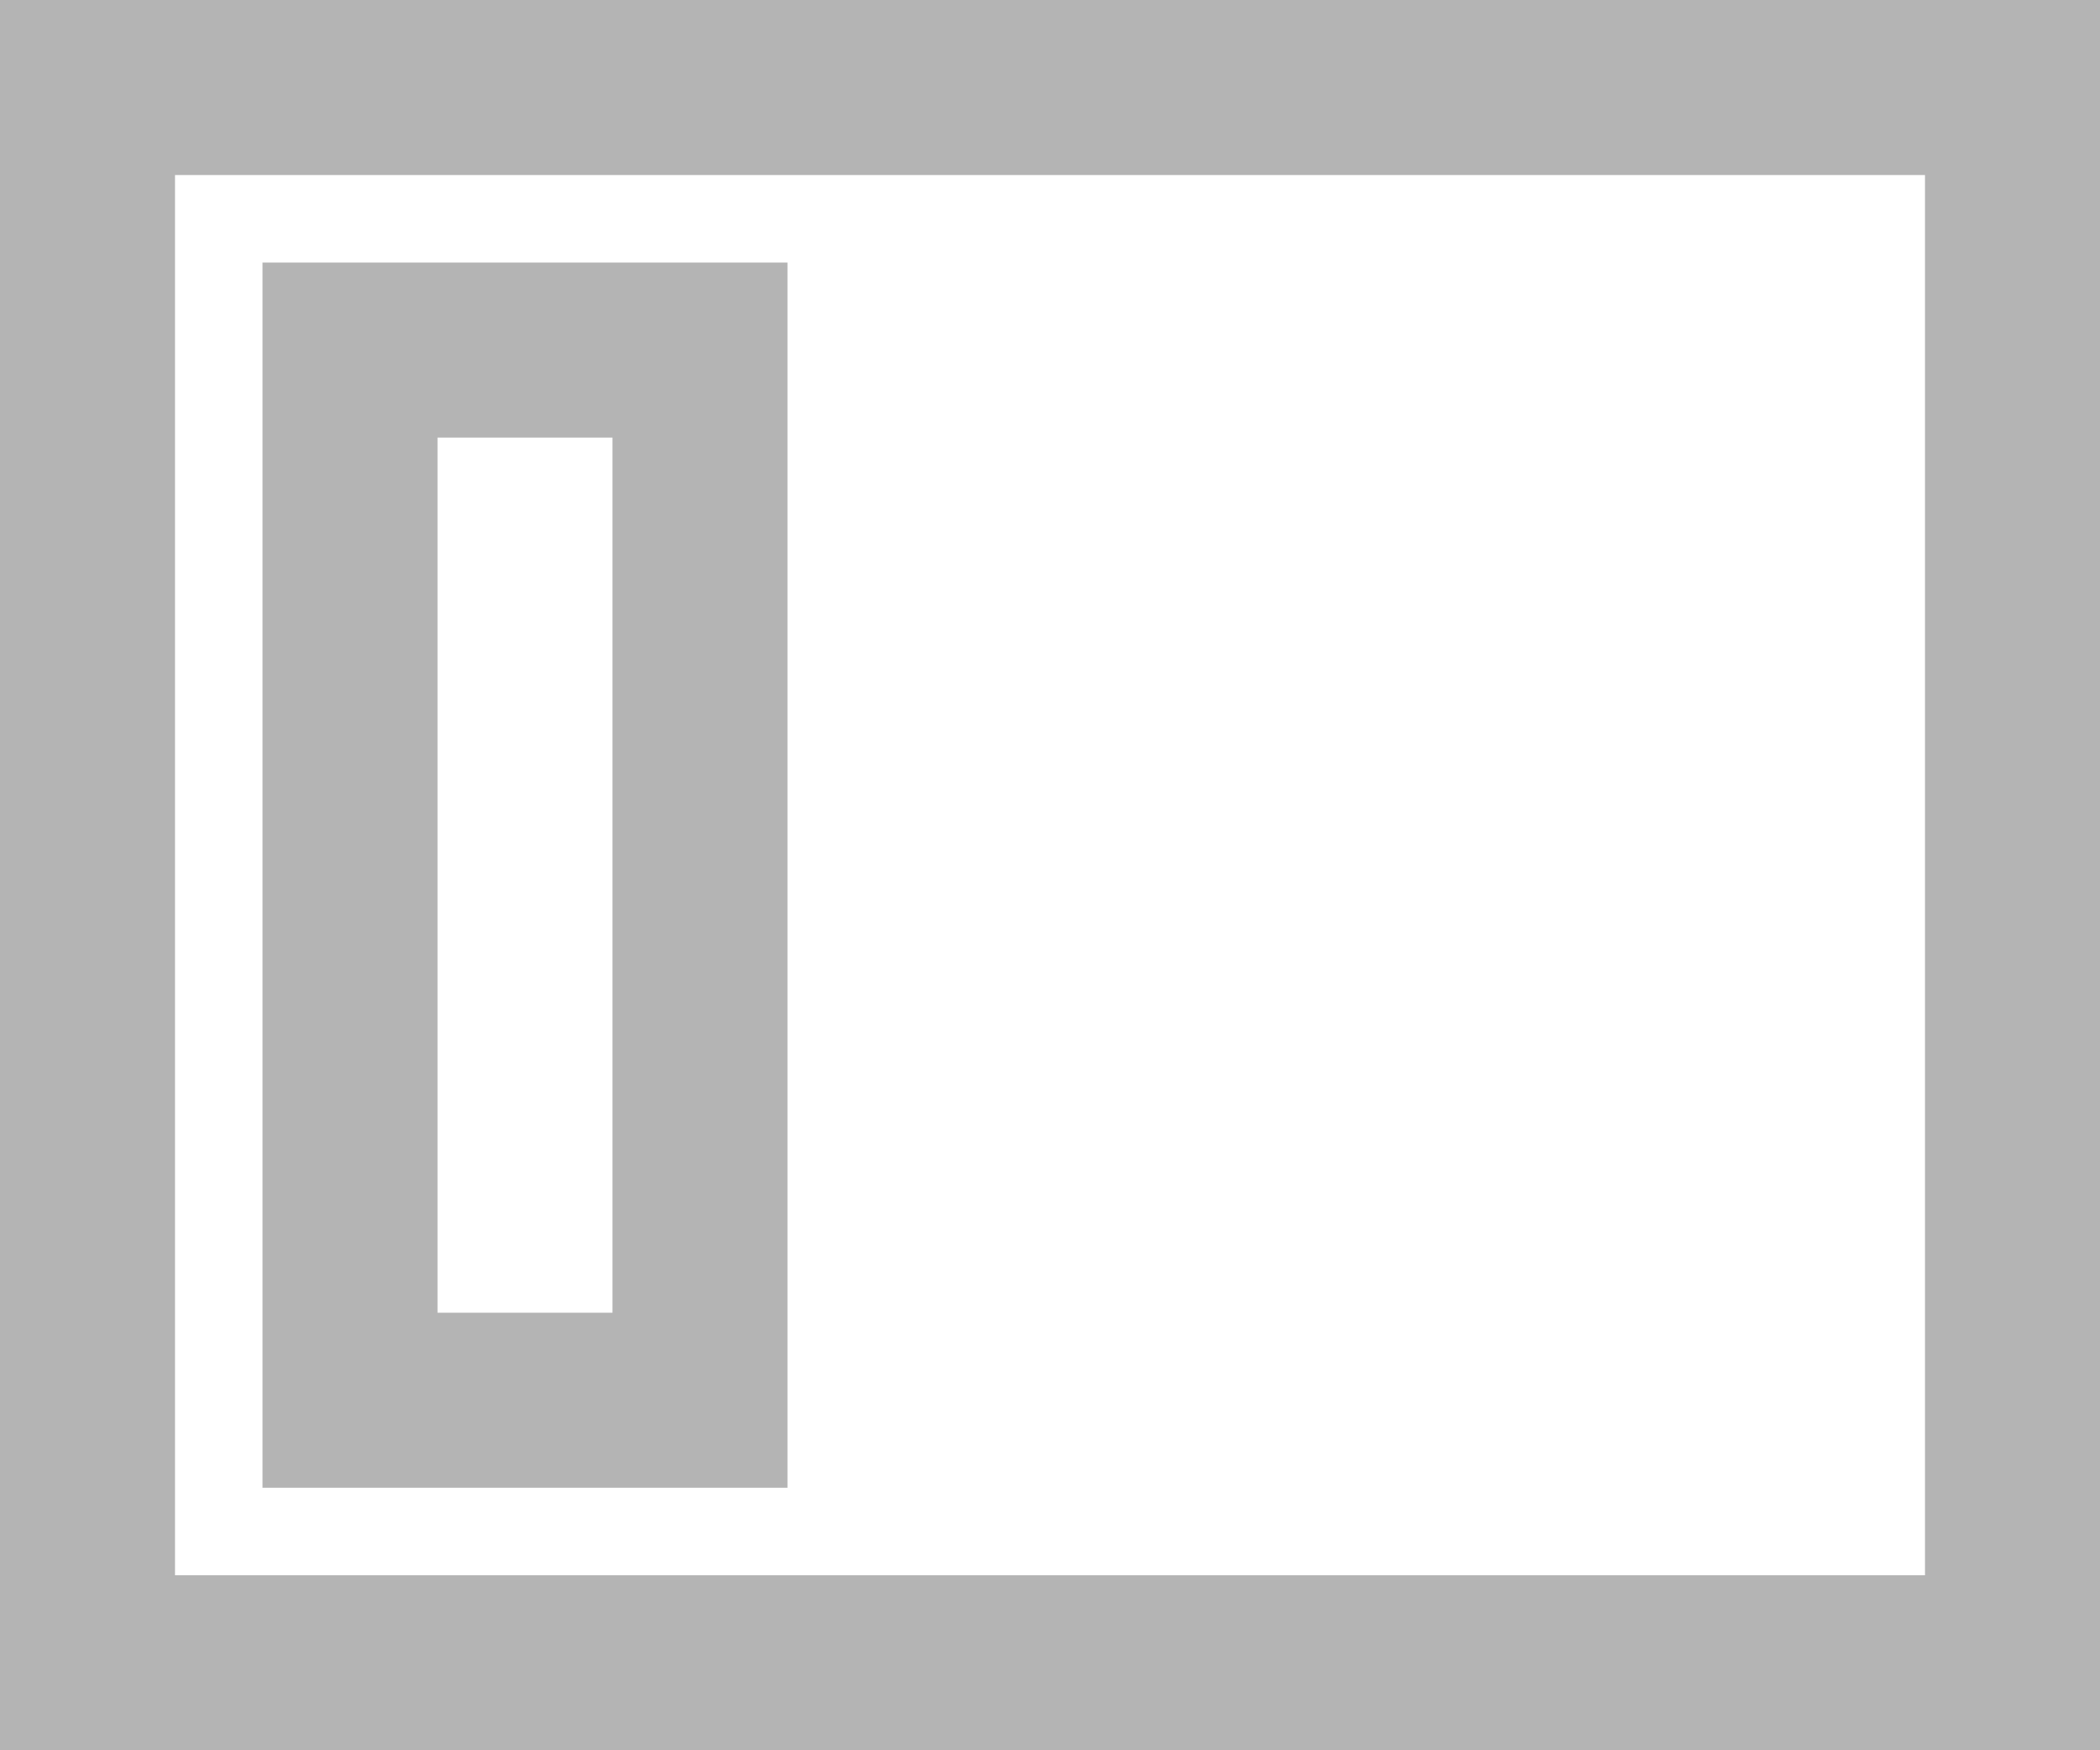<?xml version="1.0" encoding="UTF-8"?>
<svg width="24px" height="20px" viewBox="0 0 24 20" version="1.1" xmlns="http://www.w3.org/2000/svg" xmlns:xlink="http://www.w3.org/1999/xlink">
    <!-- Generator: Sketch 51.2 (57519) - http://www.bohemiancoding.com/sketch -->
    <title>@2xGroup 19</title>
    <desc>Created with Sketch.</desc>
    <defs></defs>
    <g id="Components" stroke="none" stroke-width="1" fill="none" fill-rule="evenodd" opacity="0.5">
        <g id="Toolkit-Documentation:-Components" transform="translate(-537, -431)">
            <g id="Navigation" transform="translate(534, 273)">
                <g id="Sidenav" transform="translate(3, 142)">
                    <g id="Group-19" transform="translate(0, 14)">
                        <g id="baseline-widgets-24px">
                            <rect id="Rectangle-path" stroke="#696969" stroke-width="2" x="1" y="3" width="22" height="18"></rect>
                            <rect id="Rectangle-path" stroke="#696969" stroke-width="2" stroke-linecap="square" x="4" y="6" width="4" height="12"></rect>
                            <polygon id="Shape" points="0 0 24 0 24 24 0 24"></polygon>
                        </g>
                    </g>
                </g>
            </g>
        </g>
    </g>
</svg>